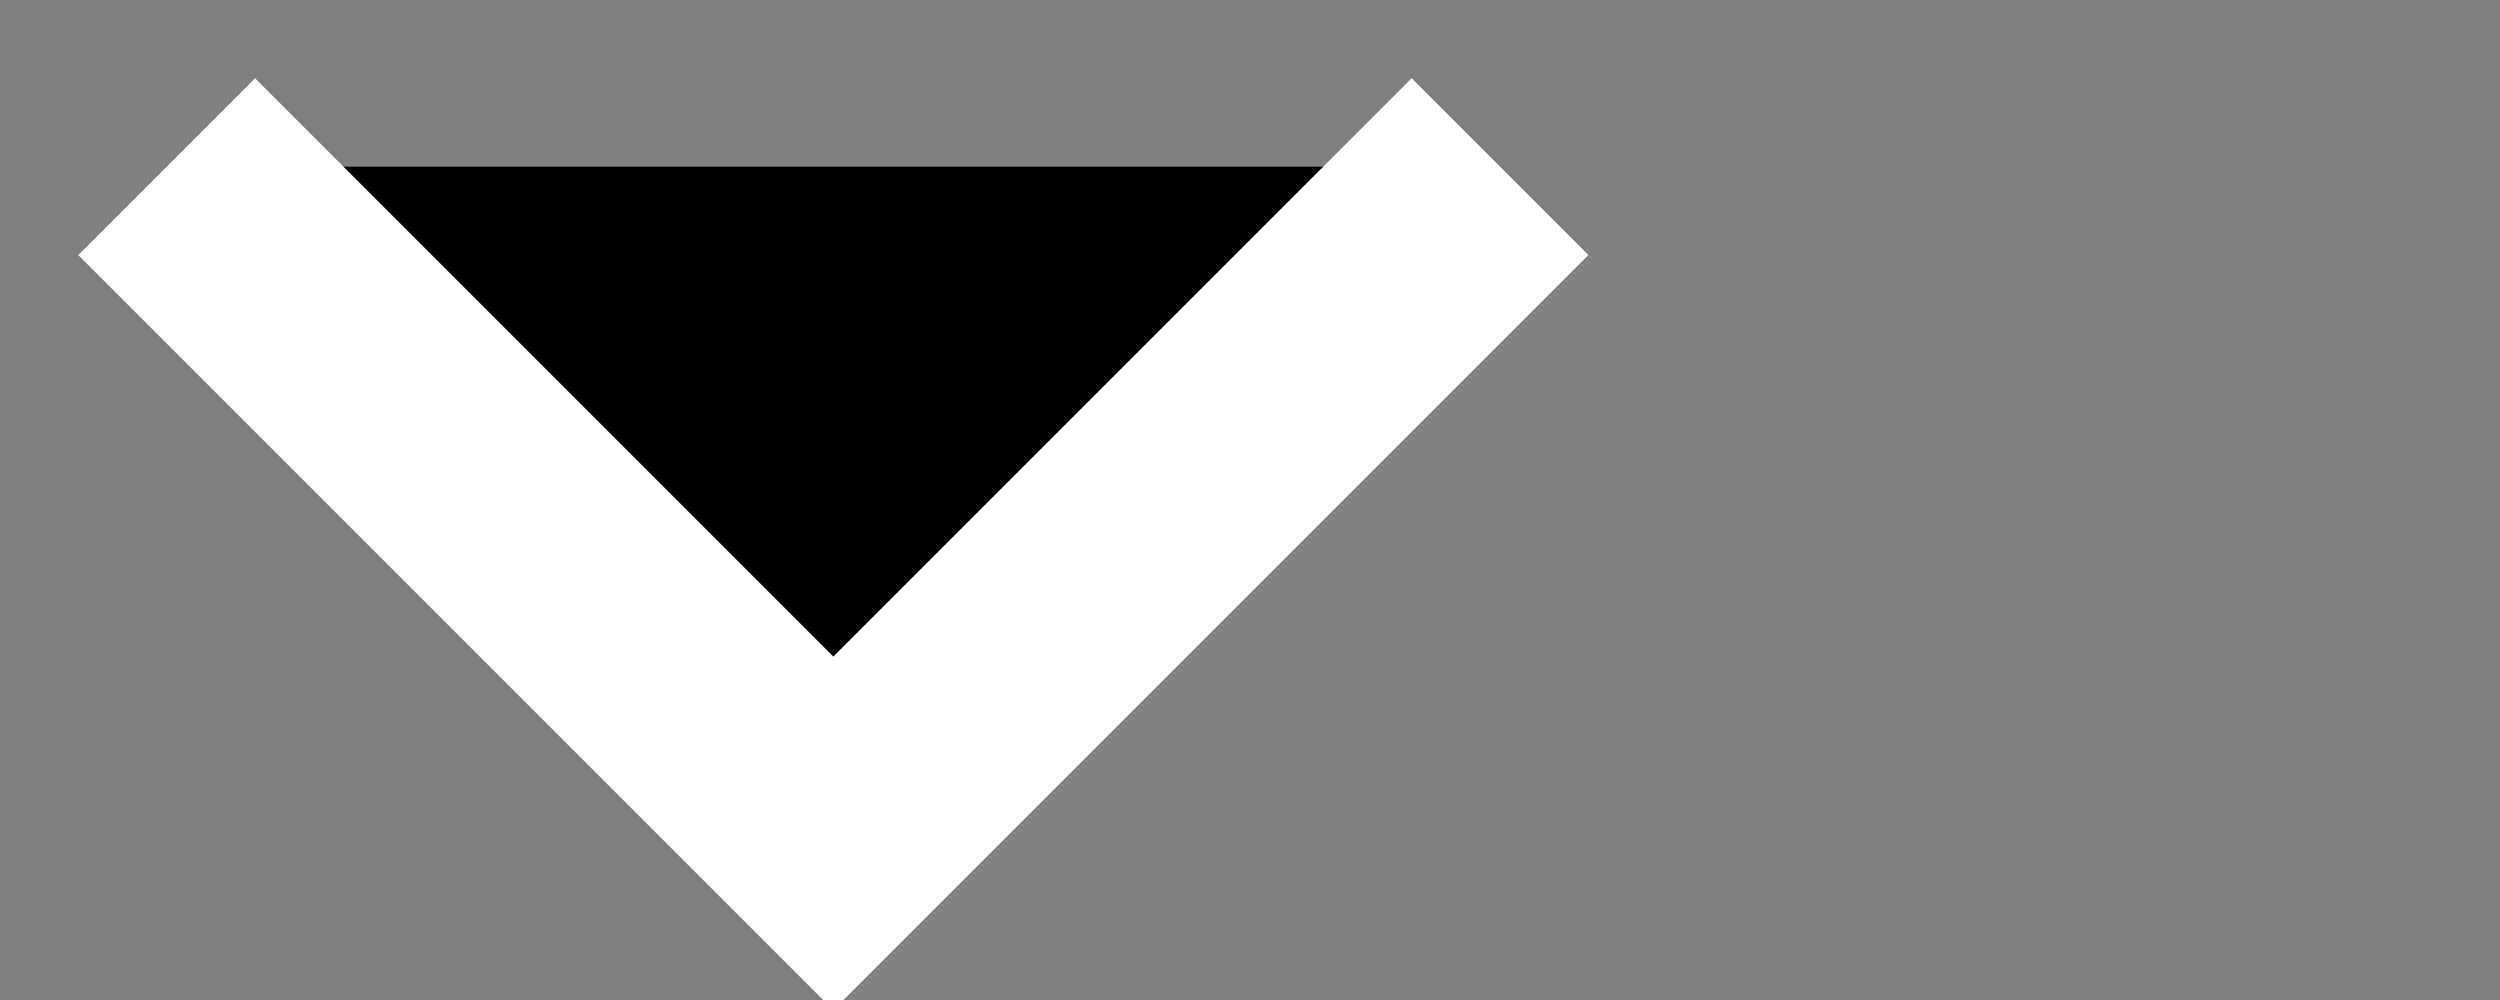 <svg width="15" height="6" xmlns="http://www.w3.org/2000/svg"><rect width="100%" height="100%" fill="#808080" stroke="none"/><path stroke="#ffffff" stroke-width="1.5" fill="ffffff" d="m1 1 4 4 4-4"/></svg>